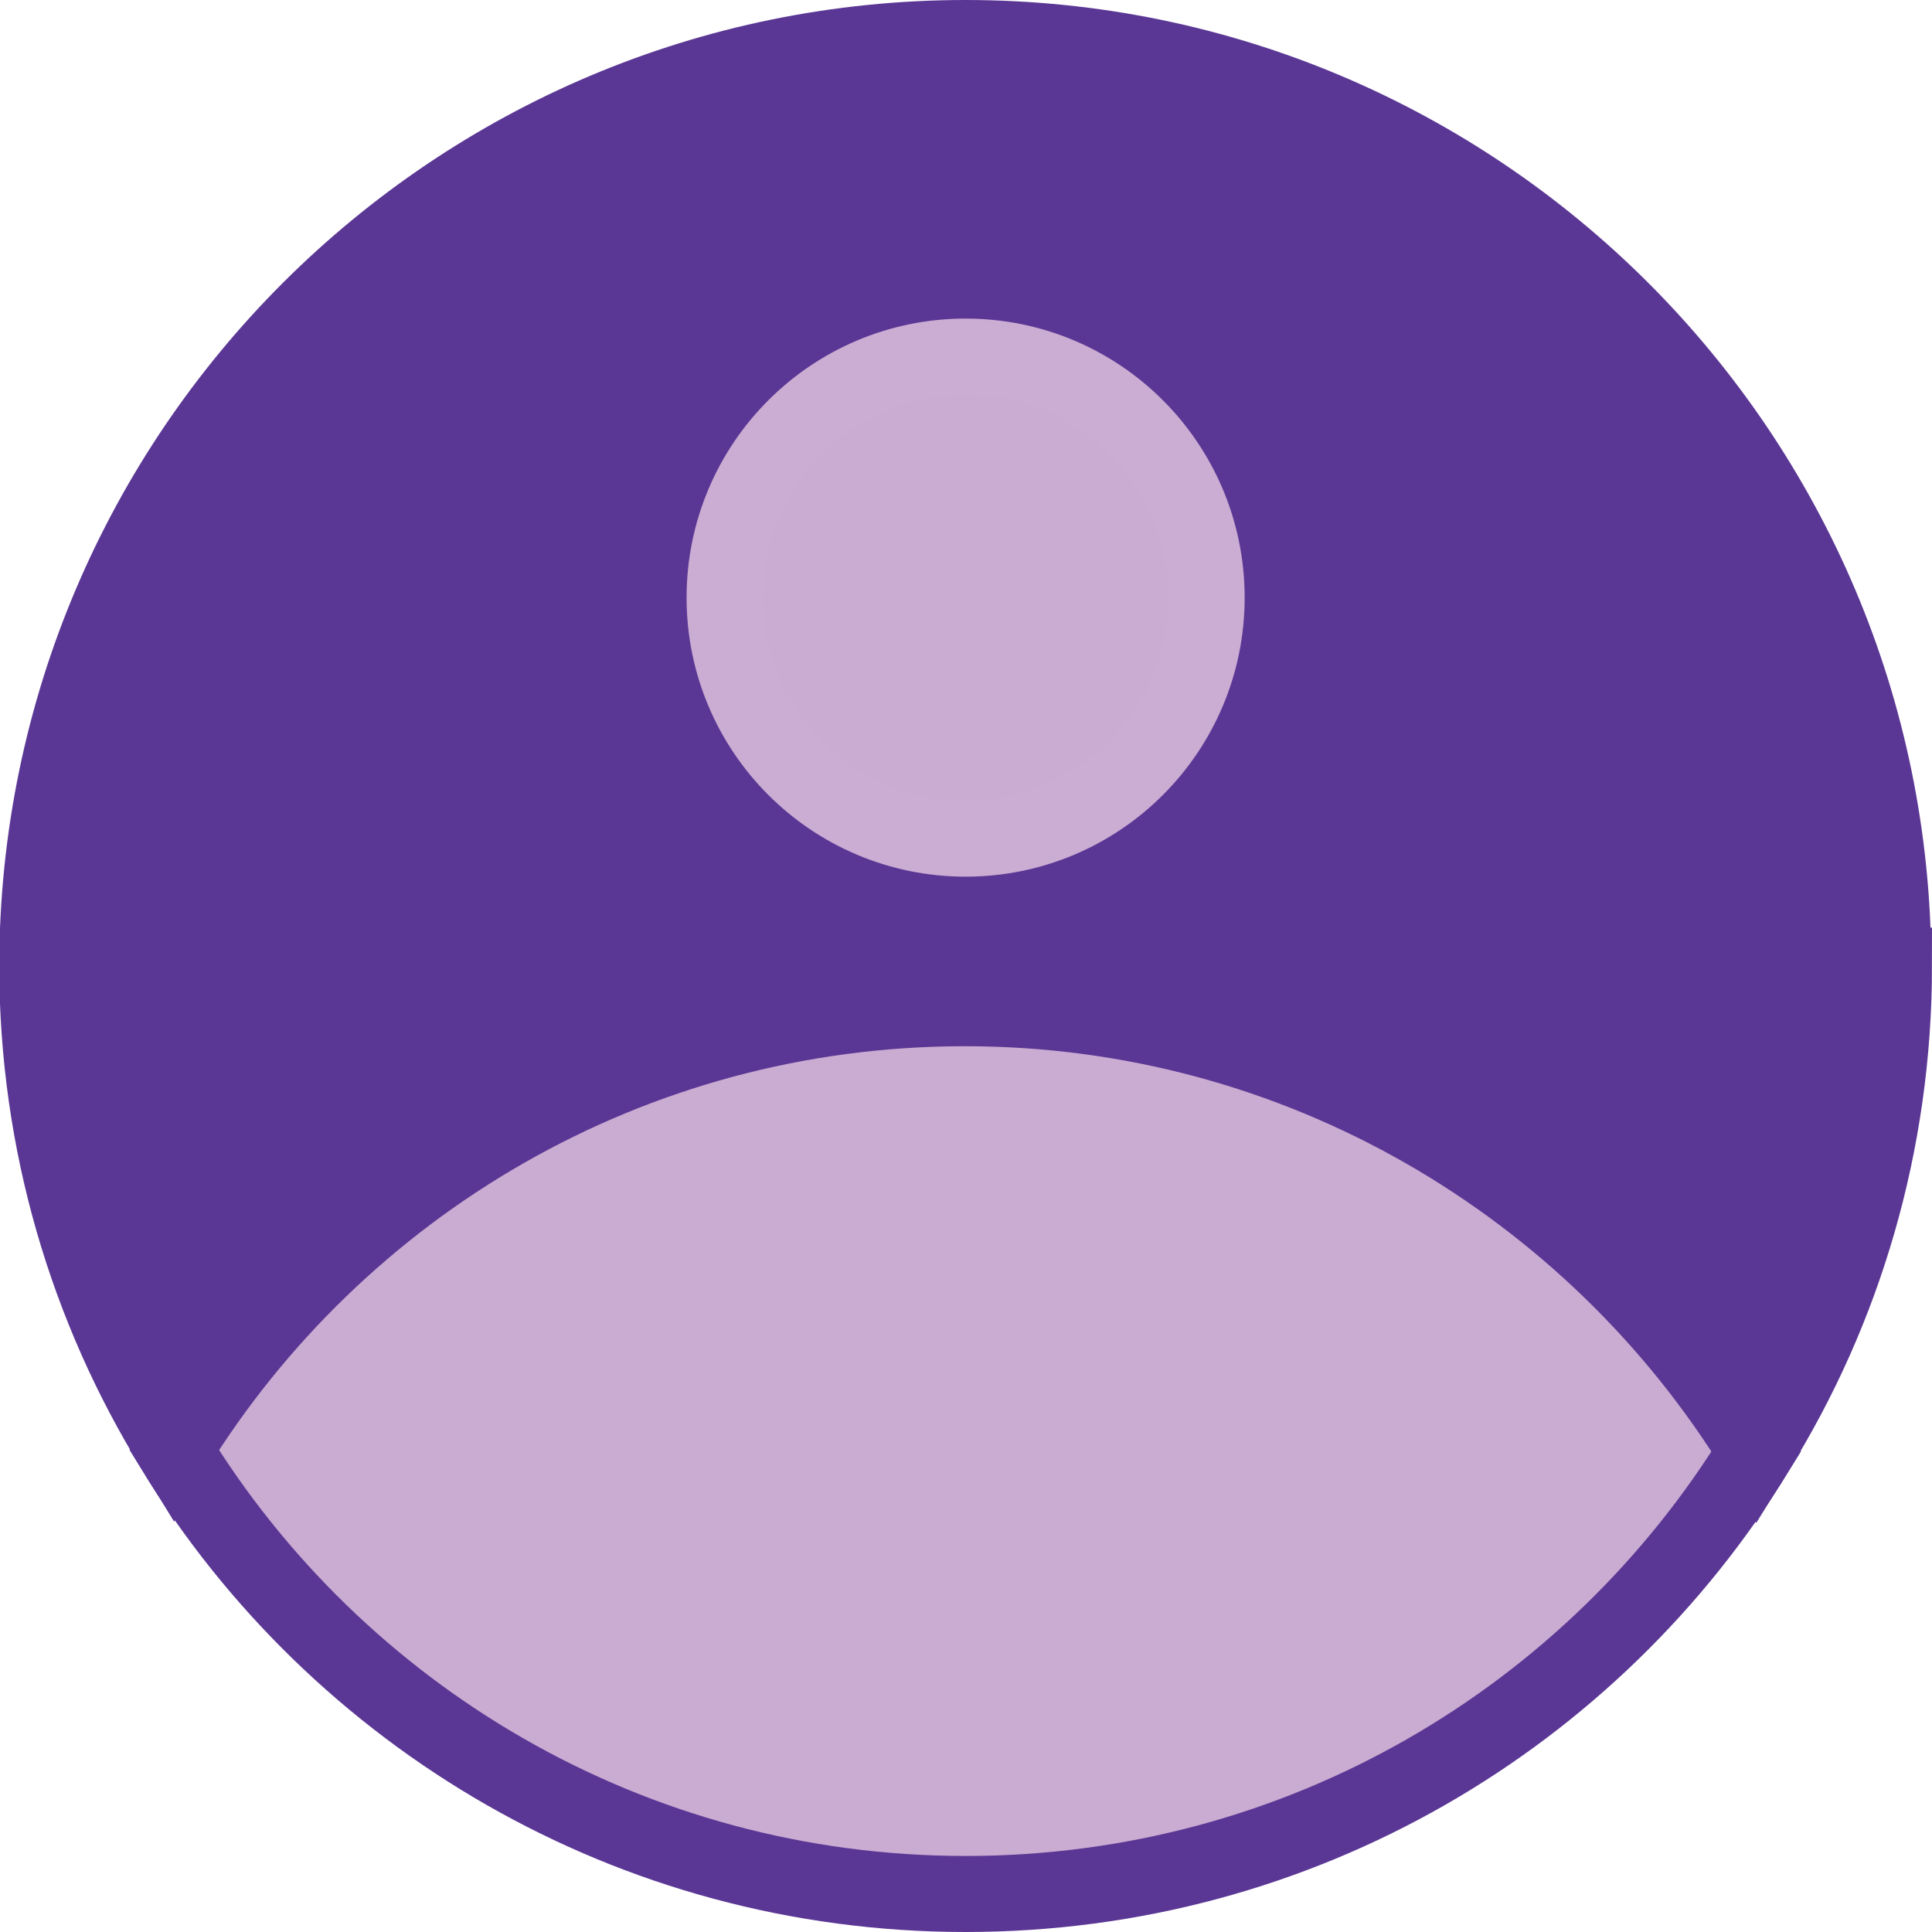 <?xml version="1.0" encoding="UTF-8"?>
<svg id="Layer_2" data-name="Layer 2" xmlns="http://www.w3.org/2000/svg" viewBox="0 0 25.41 25.41">
  <defs>
    <style>
      .cls-1 {
        stroke: #cbacd2;
      }

      .cls-1, .cls-2, .cls-3 {
        stroke-miterlimit: 10;
      }

      .cls-1, .cls-3 {
        fill: #caabd1;
      }

      .cls-2 {
        fill: #5b3795;
      }

      .cls-2, .cls-3 {
        stroke: #5b3795;
      }
    </style>
  </defs>
  <g id="Layer_1-2" data-name="Layer 1">
    <path class="cls-3" d="M23.1,19.09c-2.14,3.49-5.99,5.82-10.4,5.82s-8.27-2.34-10.41-5.84c2.15-3.48,6-5.81,10.4-5.81s8.26,2.34,10.41,5.83Z"/>
    <path class="cls-2" d="M24.91,12.7c0,2.34-.66,4.53-1.81,6.38-2.15-3.49-6-5.83-10.41-5.83s-8.25,2.33-10.4,5.81c-1.14-1.85-1.8-4.03-1.8-6.36C.5,5.96,5.97.5,12.7.5s12.2,5.46,12.2,12.2Z"/>
    <circle class="cls-1" cx="12.7" cy="7.86" r="3.17"/>
  </g>
</svg>